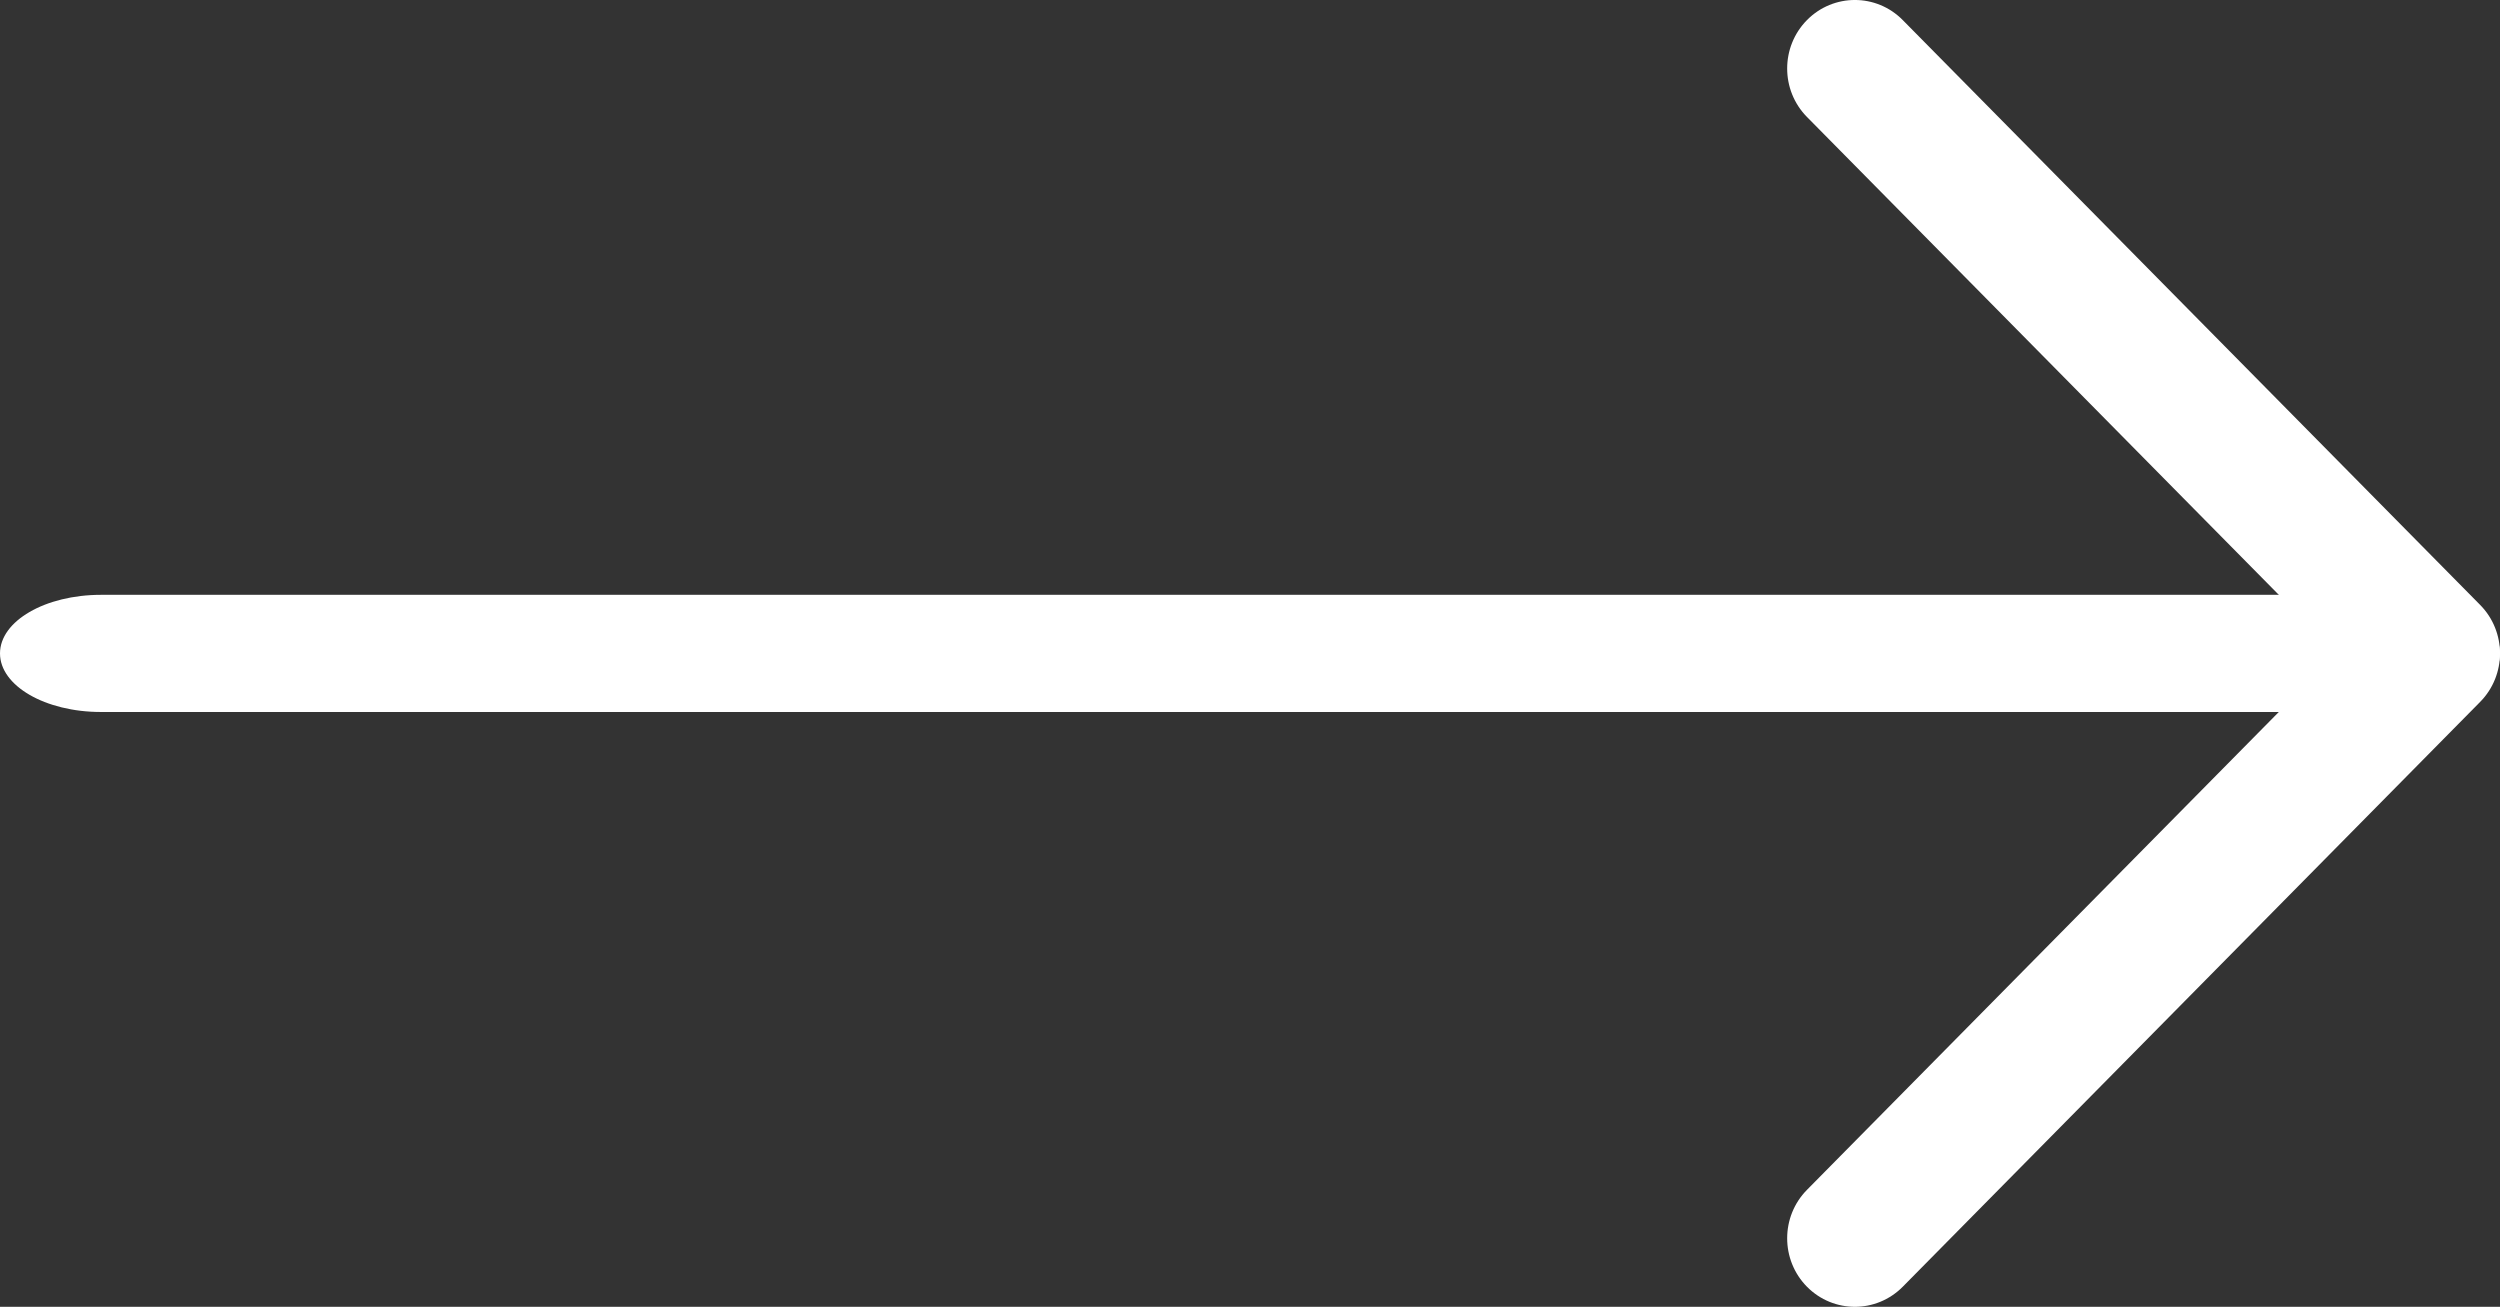 
<svg width="44px" height="23px" viewBox="0 0 44 23" version="1.1" xmlns="http://www.w3.org/2000/svg" xmlns:xlink="http://www.w3.org/1999/xlink">
    <rect x="0" y="0" width="44" height="23" fill="#333333" stroke="none"/>
    <g id="Page-1" stroke="none" stroke-width="1" fill="none" fill-rule="evenodd">
        <g id="2" transform="translate(-1087, -30)" fill="#FFFFFF" fill-rule="nonzero">
            <g id="Group-10" transform="translate(777, 20)">
                <g id="Group" transform="translate(73, 9)">
                    <g id="back" transform="translate(259, 12.5) scale(-1, 1) translate(-259, -12.5) translate(237, 1)">
                        <path d="M42.223,10.469 L1.777,10.469 C0.796,10.469 0,10.93 0,11.5 C0,12.07 0.796,12.531 1.777,12.531 L42.223,12.531 C43.204,12.531 44,12.07 44,11.5 C44,10.93 43.204,10.469 42.223,10.469 Z" id="Path"></path>
                        <path d="M2.875,11.5 L12.197,2.059 C12.662,1.588 12.662,0.824 12.197,0.353 C11.731,-0.118 10.977,-0.118 10.512,0.353 L0.349,10.647 C-0.116,11.118 -0.116,11.882 0.349,12.353 L10.512,22.647 C10.745,22.882 11.05,23 11.354,23 C11.659,23 11.964,22.882 12.197,22.647 C12.662,22.176 12.662,21.412 12.197,20.941 L2.875,11.5 Z" id="Path"></path>
                    </g>
                </g>
            </g>
        </g>
    </g>
</svg>